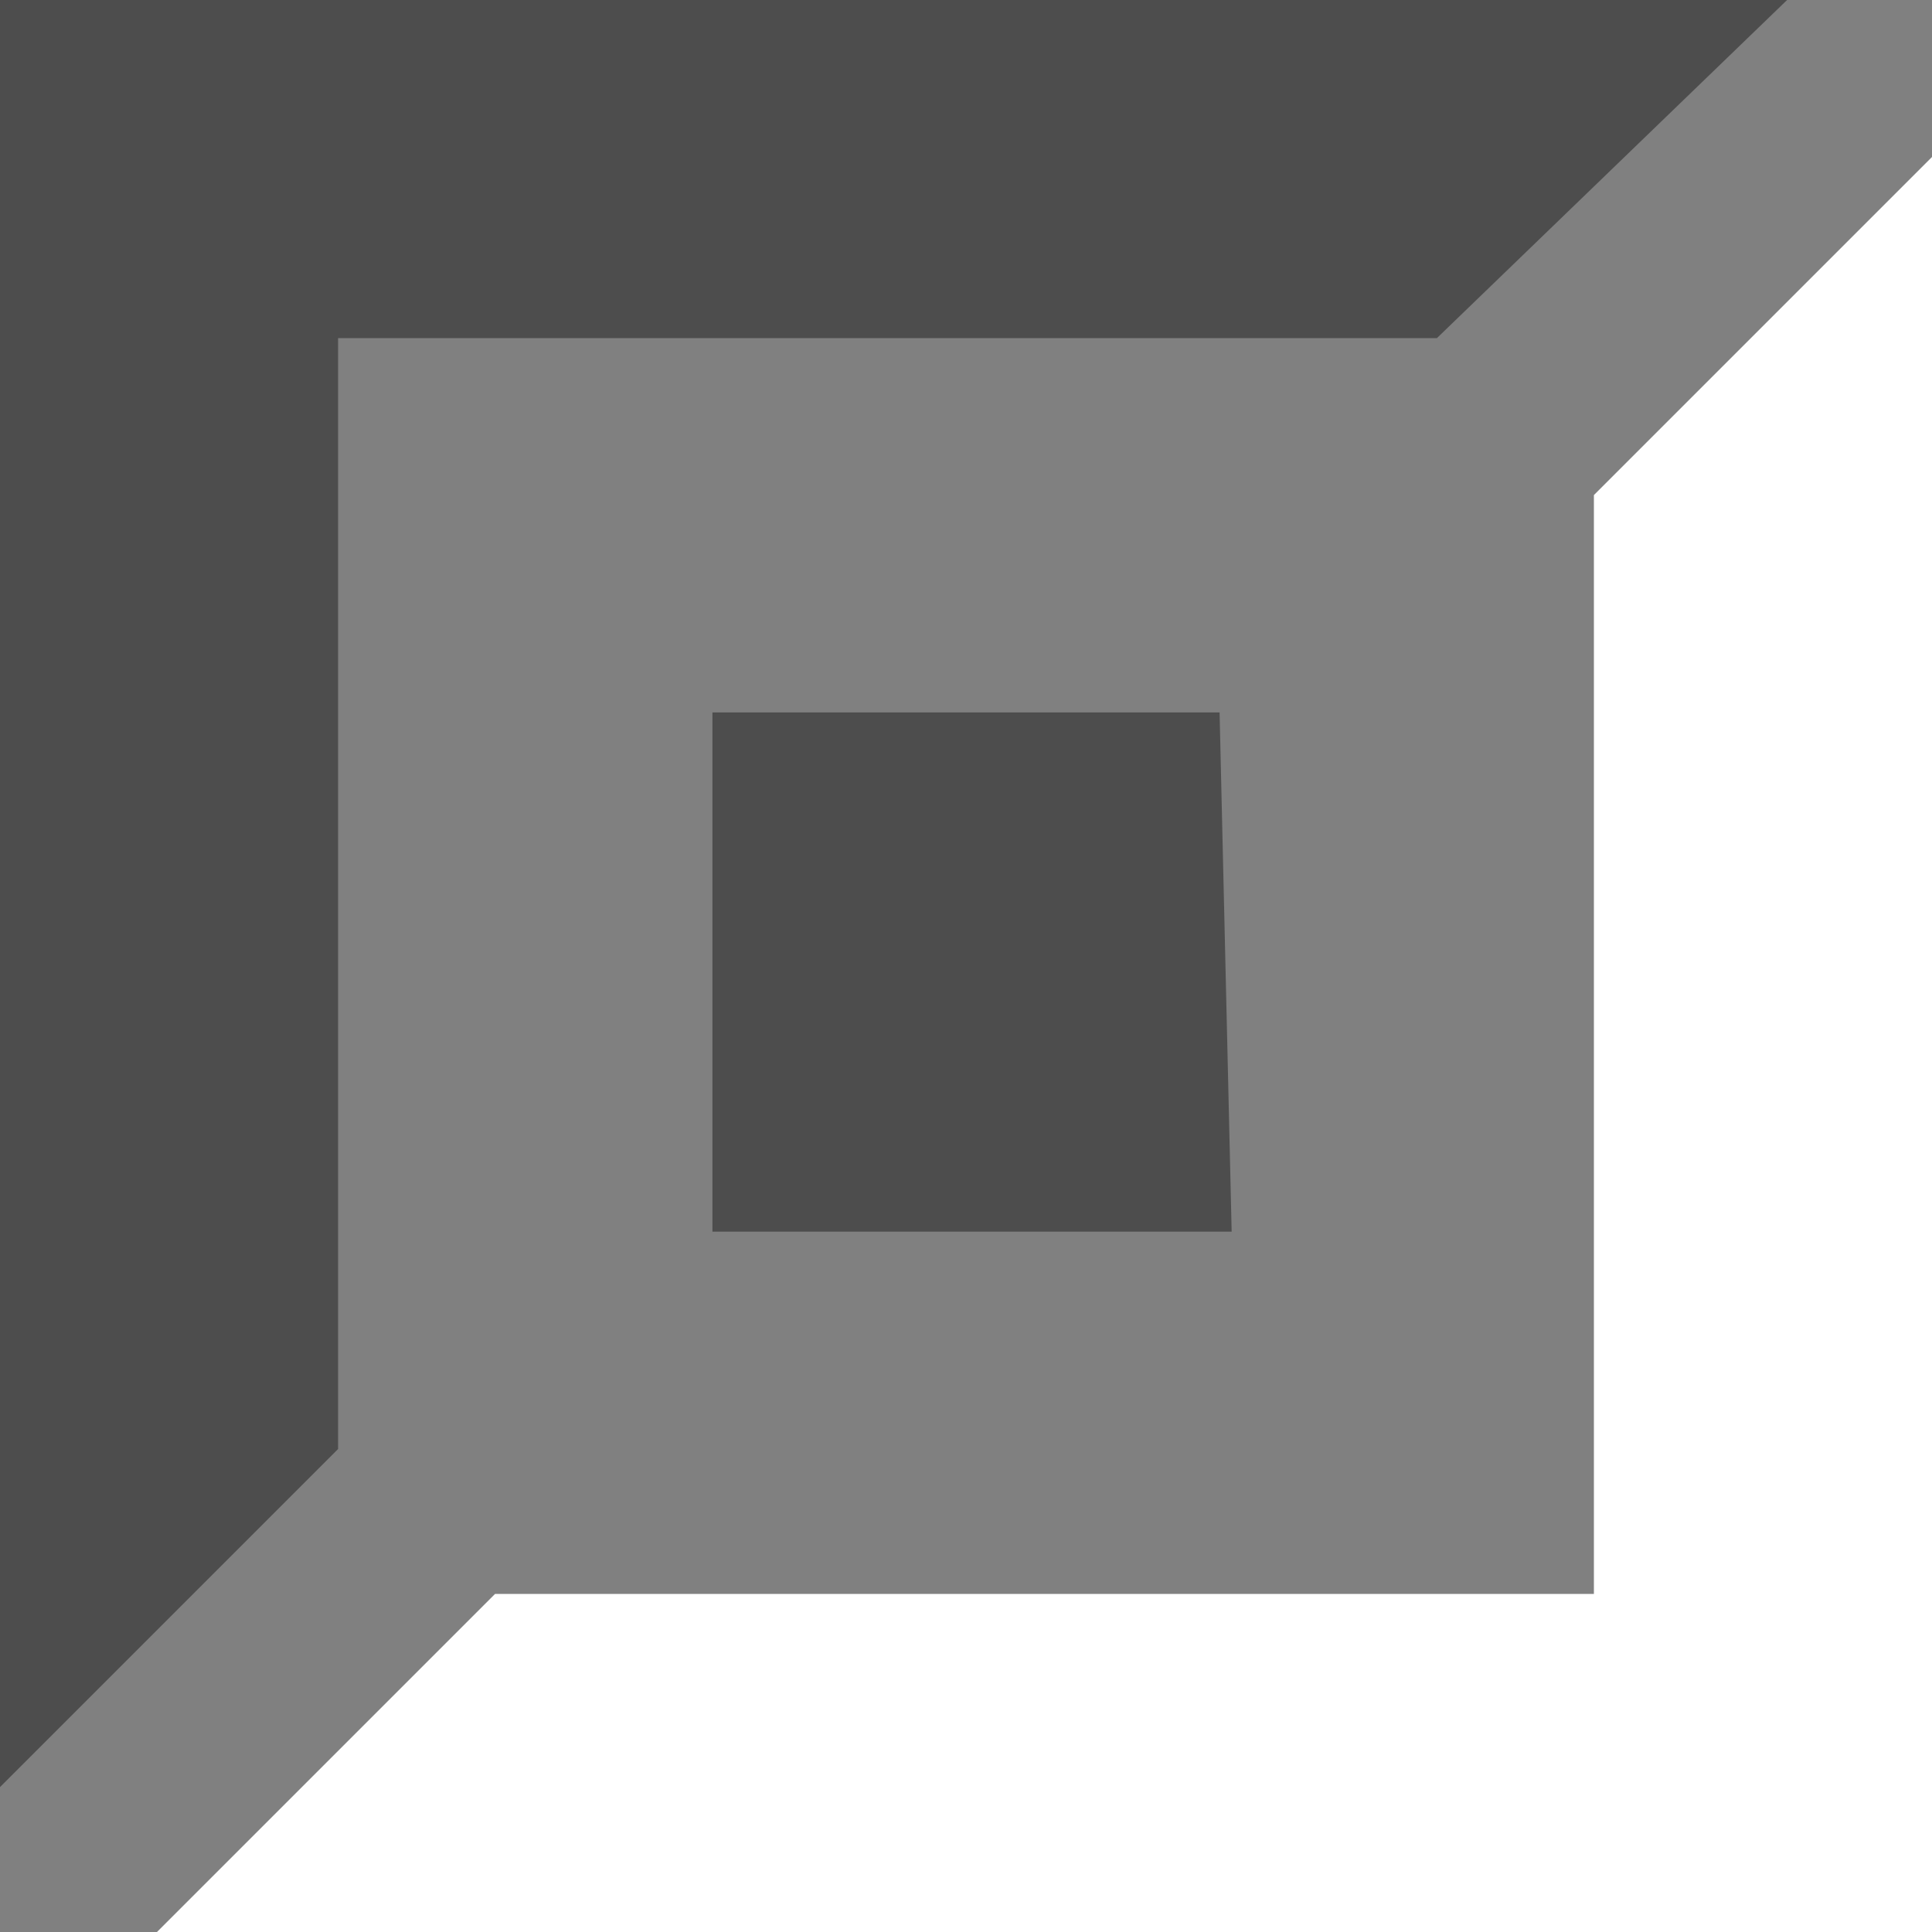 <?xml version="1.0" encoding="utf-8"?>
<!-- Generator: Adobe Illustrator 24.2.3, SVG Export Plug-In . SVG Version: 6.00 Build 0)  -->
<svg version="1.1" id="Layer_1" xmlns="http://www.w3.org/2000/svg" xmlns:xlink="http://www.w3.org/1999/xlink" x="0px" y="0px"
	 viewBox="0 0 16 16" style="enable-background:new 0 0 16 16;" xml:space="preserve">
<rect x="0" y="0" width="16" height="16" fill="#808080" stroke="none"/>
<style type="text/css">
	.st0{fill-rule:evenodd;clip-rule:evenodd;fill:#4D4D4D;}
	.st1{fill-rule:evenodd;clip-rule:evenodd;fill:#FFFFFF;}
</style>
<g>
	<path class="st0" d="M10.1,5.9H5.9v4.3h4.3L10.1,5.9z"/>
	<path class="st0" d="M0,0v14.8L2.8,12V2.8h9.1L14.8,0H0z"/>
	<path class="st1" d="M16,16V1.3l-2.8,2.8v9.1H4.1L1.3,16H16z"/>
</g>
</svg>
